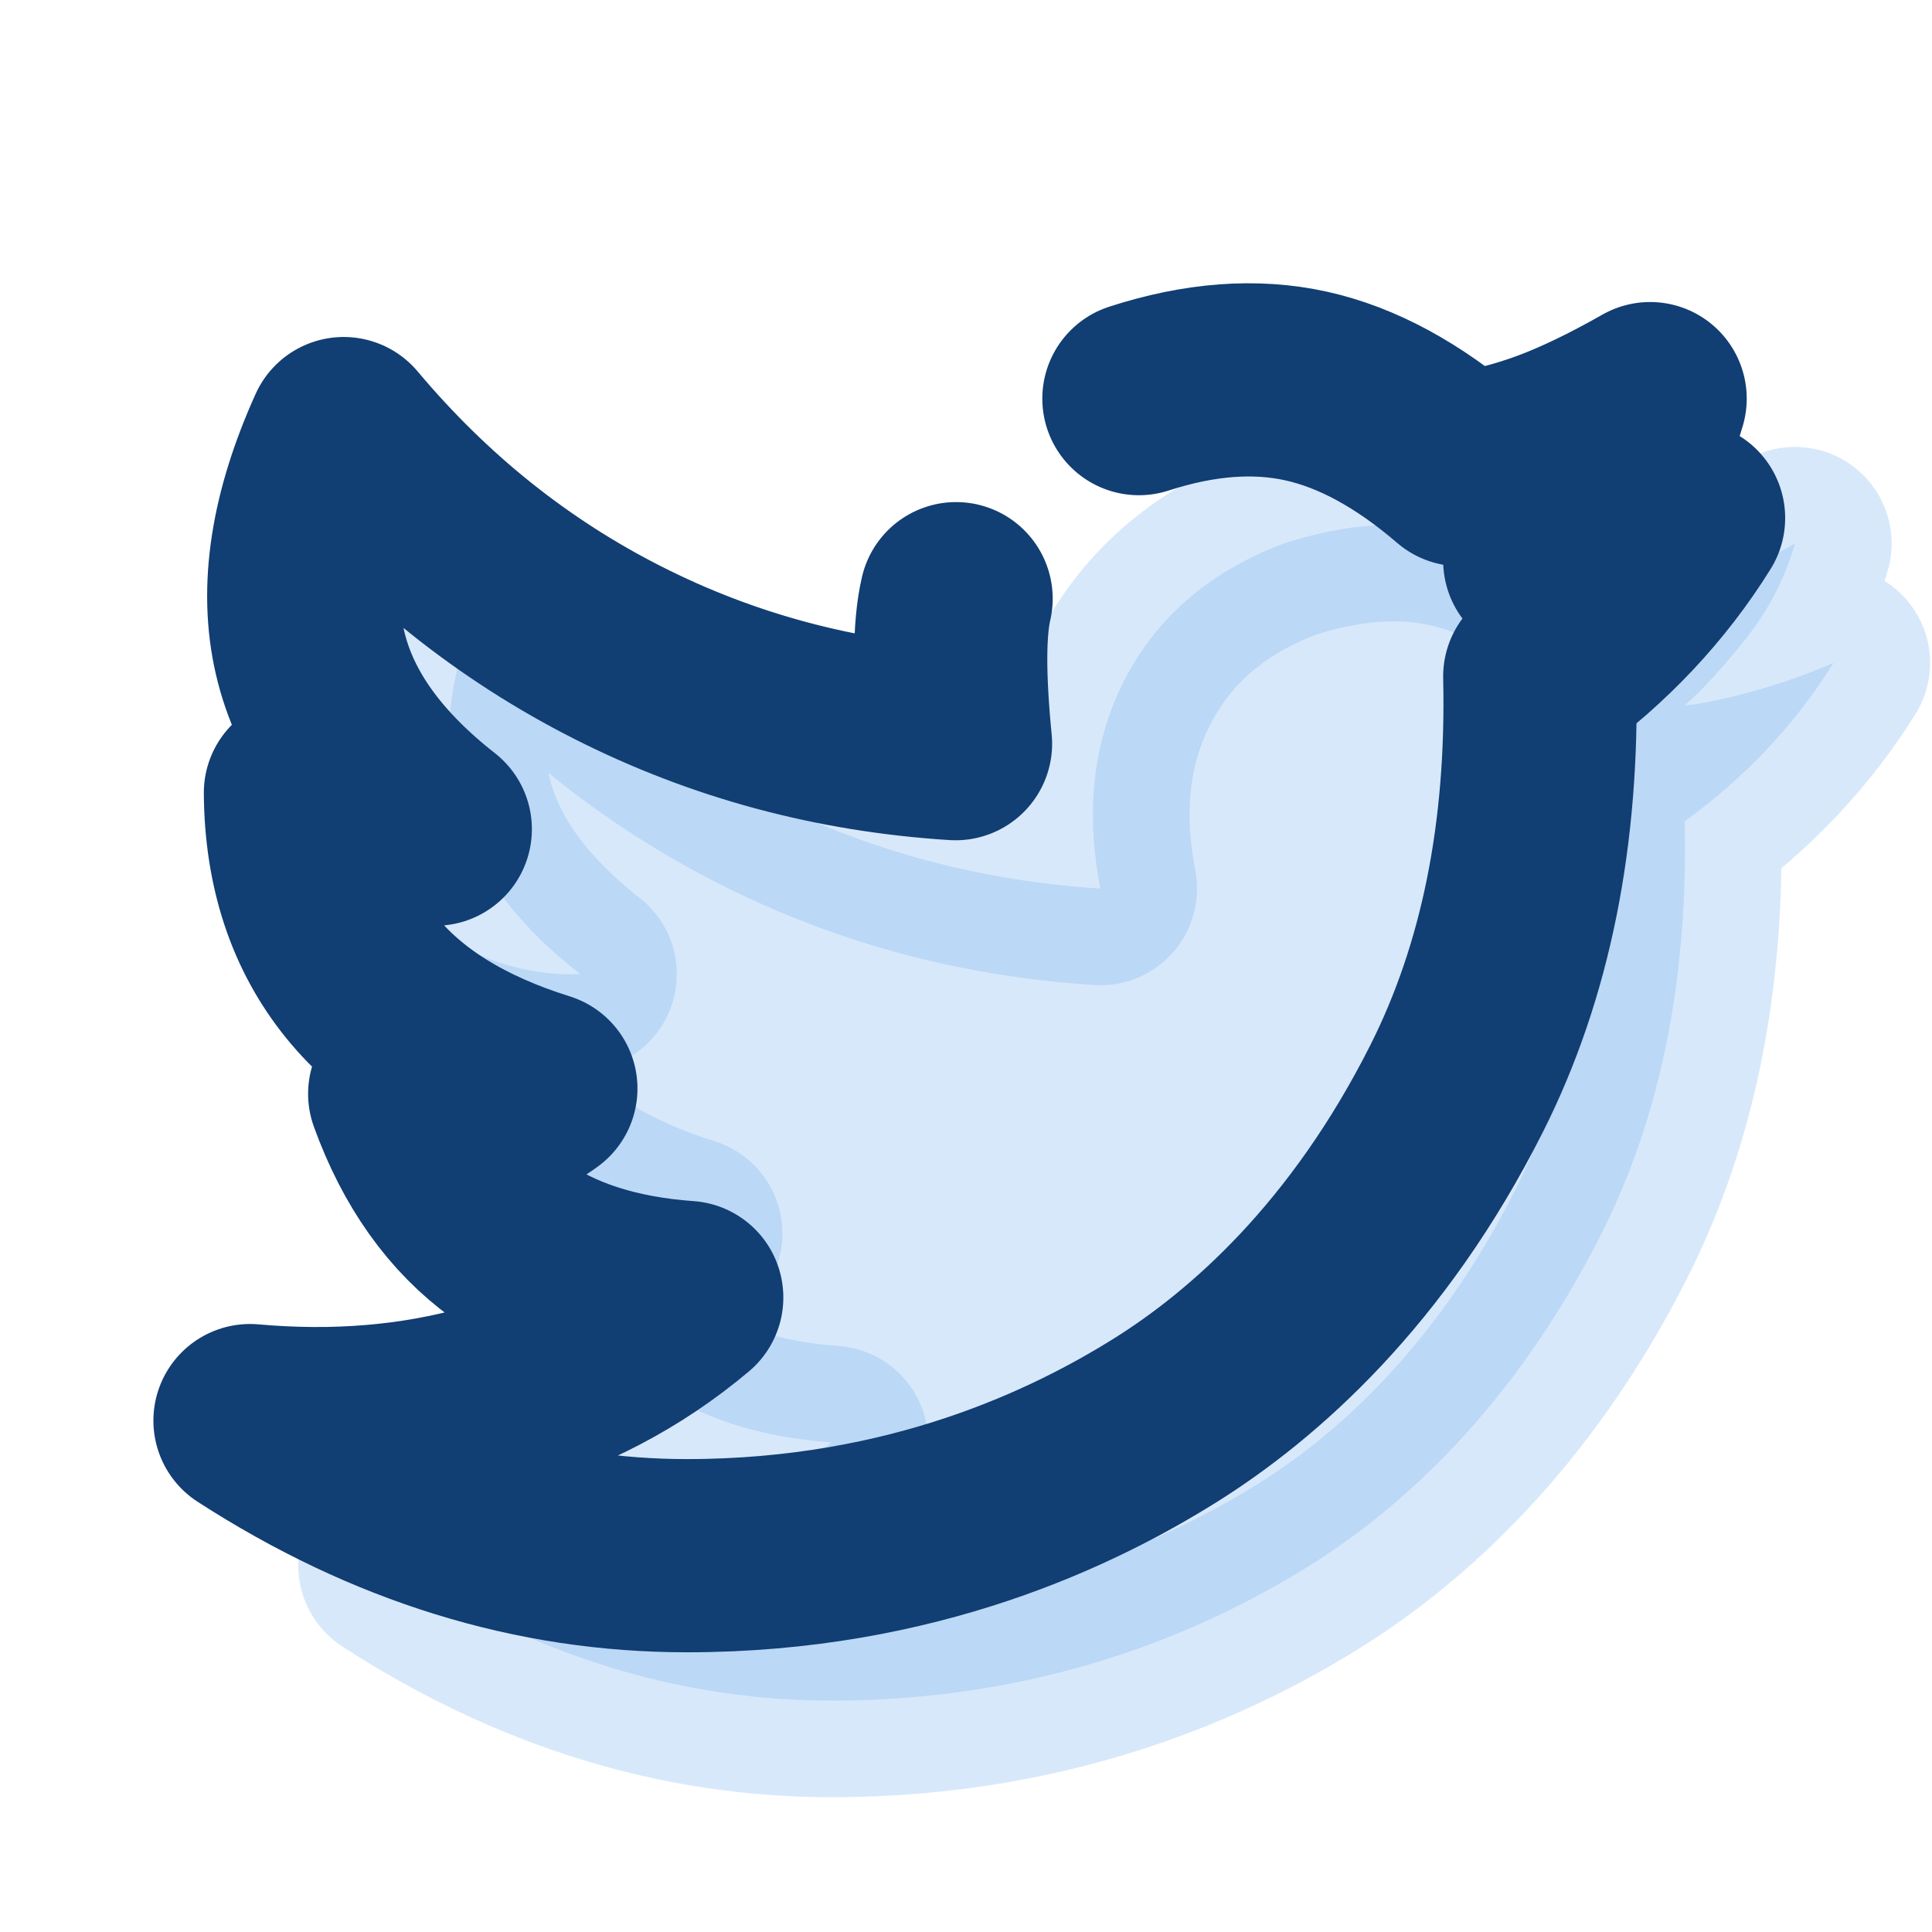 <?xml version="1.0" ?><svg height="40px" version="1.1" viewBox="0 0 40 40" width="40px" xmlns="http://www.w3.org/2000/svg" xmlns:xlink="http://www.w3.org/1999/xlink"><title/><desc/><defs/><g fill="none" fill-rule="evenodd" id="Iconfinder" stroke="none" stroke-linejoin="round" stroke-width="1"><g id="Twitter" stroke-width="4"><path d="M26.58,11.253 C25.083,11.816 23.996,12.735 23.318,14.01 C22.641,15.285 22.462,16.747 22.783,18.397 C20.288,18.239 17.958,17.611 15.792,16.513 C13.626,15.416 11.734,13.904 10.116,11.977 C9.346,13.68 9.113,15.192 9.419,16.513 C9.725,17.835 10.589,19.052 12.012,20.167 C11.553,20.19 11.082,20.137 10.599,20.007 C10.116,19.877 9.656,19.679 9.22,19.415 C9.231,20.942 9.652,22.215 10.481,23.235 C11.31,24.255 12.549,25.022 14.198,25.537 C13.856,25.797 13.432,25.937 12.926,25.956 C12.42,25.976 11.904,25.872 11.379,25.646 C11.857,26.969 12.574,27.976 13.529,28.666 C14.485,29.356 15.714,29.755 17.218,29.863 C16.048,30.849 14.691,31.559 13.147,31.994 C11.602,32.43 9.945,32.569 8.176,32.412 C11.061,34.277 14.075,35.209 17.218,35.209 C21.932,35.209 25.266,33.567 27.116,32.412 C28.965,31.257 31.327,29.172 33.158,25.537 C34.379,23.114 34.953,20.27 34.879,17.005 C35.506,16.55 36.079,16.047 36.597,15.496 C37.115,14.944 37.569,14.354 37.96,13.725 C37.378,13.977 36.801,14.178 36.228,14.331 C35.655,14.484 35.205,14.576 34.879,14.607 C35.254,14.275 35.676,13.813 36.145,13.224 C36.613,12.634 36.953,11.977 37.164,11.253 C36.405,11.684 35.726,12.012 35.128,12.235 C34.529,12.459 33.897,12.622 33.23,12.723 C32.159,11.802 31.096,11.225 30.042,10.992 C28.988,10.759 27.834,10.846 26.58,11.253 Z" fill="#7AB0EF" id="Shadow" opacity="0.3" stroke="#7AB0EF"/><path d="M19.795,12.395 C19.65,13.009 19.646,14.009 19.783,15.397 C17.288,15.239 14.958,14.611 12.792,13.513 C10.626,12.416 8.734,10.904 7.116,8.977 C6.346,10.68 6.113,12.192 6.419,13.513 C6.725,14.835 7.589,16.052 9.012,17.167 C8.553,17.19 8.082,17.137 7.599,17.007 C7.116,16.877 6.656,16.679 6.22,16.415 C6.231,17.942 6.652,19.215 7.481,20.235 C8.31,21.255 9.549,22.022 11.198,22.537 C10.856,22.797 10.432,22.937 9.926,22.956 C9.42,22.976 8.904,22.872 8.379,22.646 C8.857,23.969 9.574,24.976 10.529,25.666 C11.485,26.356 12.714,26.755 14.218,26.863 C13.048,27.849 11.691,28.559 10.147,28.994 C8.602,29.43 6.945,29.569 5.176,29.412 C8.061,31.277 11.075,32.209 14.218,32.209 C18.932,32.209 22.266,30.567 24.116,29.412 C25.965,28.257 28.327,26.172 30.158,22.537 C31.379,20.114 31.953,17.27 31.879,14.005 C32.506,13.55 33.079,13.047 33.597,12.496 C34.115,11.944 34.569,11.354 34.96,10.725 C34.378,10.977 33.801,11.178 33.228,11.331 C32.655,11.484 32.205,11.576 31.879,11.607 C32.254,11.275 32.676,10.813 33.145,10.224 C33.613,9.634 33.953,8.977 34.164,8.253 C33.405,8.684 32.726,9.012 32.128,9.235 C31.529,9.459 30.897,9.622 30.23,9.723 C29.159,8.802 28.096,8.225 27.042,7.992 C25.988,7.759 24.834,7.846 23.58,8.253" id="Path-30" stroke="#113E73" stroke-linecap="round"/></g></g></svg>